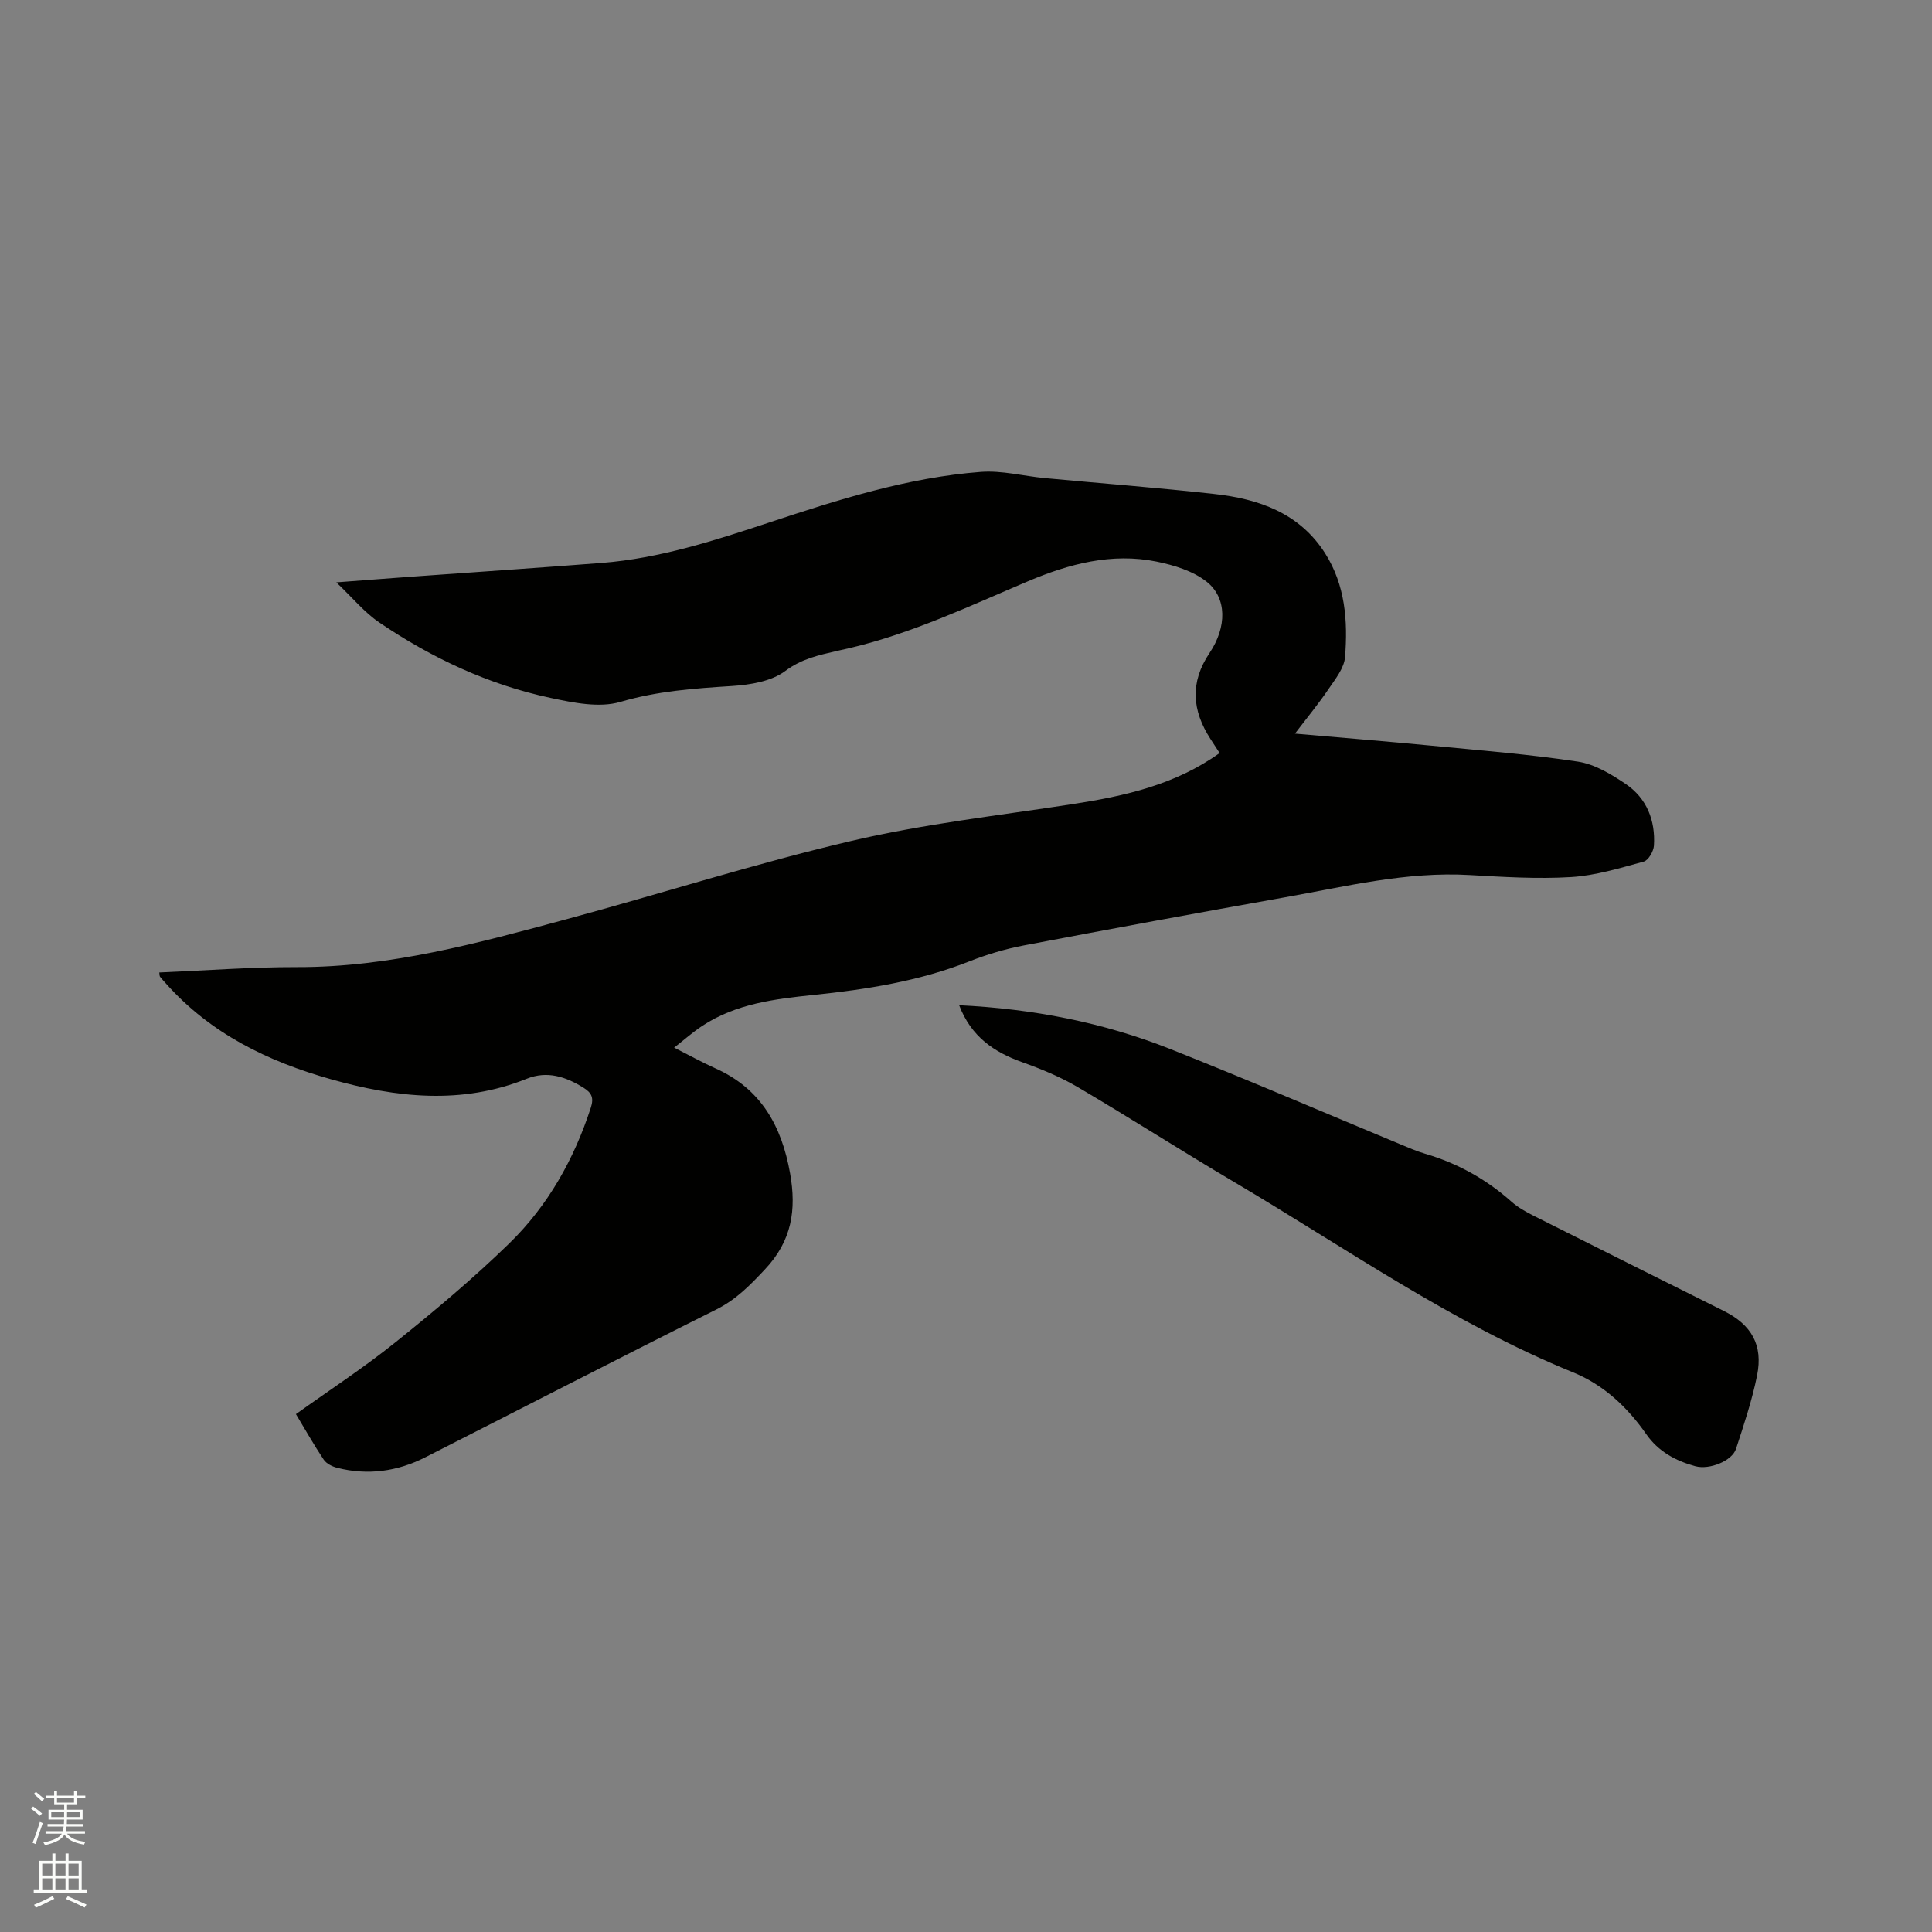 <svg enable-background="new 0 0 400 400" viewBox="0 0 400 400" xmlns="http://www.w3.org/2000/svg"><rect x="0" y="0" width="400" height="400" fill="#808080" stroke="none"/><path d="m6.44 374.46.42-.45c.65.47 1.27.95 1.85 1.44l-.45.49c-.65-.56-1.25-1.06-1.82-1.48m.93 7.33-.63-.26c.55-1.36 1.05-2.8 1.52-4.33.19.1.38.19.59.27-.46 1.29-.95 2.73-1.48 4.32m-.38-10.38.44-.42c.43.34 1.01.82 1.74 1.44l-.49.49c-.53-.51-1.09-1.01-1.69-1.51m2.5.35h1.72v-1.04h.59v1.04h3.52v-1.04h.59v1.04h1.75v.53h-1.75v1.42h-2.03v.97h3.22v2.03h-3.24c0 .35-.01.66-.03.93h3.32v.53h-3.37c-.03.27-.08.58-.15.94h3.96v.53h-3.71c.67.92 1.93 1.48 3.79 1.68-.13.24-.23.44-.29.59-2.13-.38-3.48-1.08-4.04-2.12-.43.97-1.77 1.72-4.03 2.23-.09-.19-.2-.37-.33-.55 2.1-.42 3.37-1.03 3.81-1.83h-3.36v-.53h3.58c.08-.29.13-.61.16-.94h-3.33v-.53h3.39c.02-.27.04-.58.04-.93h-3.23v-2.03h3.25v-.97h-2.07v-1.42h-1.73zm1.12 3.44v1h2.65c.01-.3.02-.44.01-.4v-.25-.35zm1.19-2h3.52v-.91h-3.52zm4.71 2h-2.63v.59c0 .15-.01.28-.01.4h2.64z" fill="#fbfcfa"/><path d="m13.56 383.74h.63v1.52h2.72v6.07h1.13v.6h-11.06v-.6h1.13v-6.07h2.73v-1.52h.63v1.52h2.1v-1.52zm-2.69 8.83.38.56c-1.24.63-2.53 1.25-3.85 1.85-.1-.21-.21-.42-.34-.63 1.36-.55 2.63-1.15 3.81-1.78m-2.13-4.27h2.1v-2.45h-2.1zm0 3.04h2.1v-2.46h-2.1zm2.72-3.04h2.1v-2.45h-2.1zm0 3.04h2.1v-2.46h-2.1zm6.07 3.6c-1.41-.71-2.7-1.3-3.86-1.78l.35-.56c1.45.62 2.75 1.19 3.88 1.72zm-1.25-9.09h-2.1v2.45h2.1zm-2.09 5.49h2.1v-2.46h-2.1z" fill="#fbfcfa"/><g fill="#010100"><path d="m61.27 292.78c7.01-5.02 14.12-9.66 20.7-14.95 8.09-6.49 16.07-13.19 23.49-20.42 7.99-7.79 13.39-17.4 16.86-28.07.67-2.07.17-3.09-1.5-4.13-3.68-2.3-7.54-3.57-11.76-1.87-13.51 5.44-27.04 3.91-40.52.11-13.04-3.67-24.95-9.45-34.16-19.8-.42-.47-.86-.93-1.25-1.43-.11-.14-.07-.39-.15-.88 9.54-.4 19.04-1.13 28.54-1.11 19.22.04 37.49-4.98 55.78-9.92 19.72-5.33 39.2-11.58 59.07-16.23 15.01-3.52 30.45-5.24 45.72-7.6 10.75-1.66 21.23-3.99 30.42-10.57-.65-.99-1.28-1.95-1.9-2.92-3.81-5.89-4.28-11.7-.19-17.79 3.62-5.4 3.62-11.42-.59-14.76-2.82-2.23-6.76-3.43-10.39-4.17-9.27-1.88-18.12.48-26.6 4.07-12.09 5.12-23.96 10.77-36.82 13.81-.93.22-1.86.41-2.79.63-3.74.87-7.27 1.61-10.65 4.14-2.87 2.15-7.24 2.86-11.01 3.11-7.82.5-15.46 1.03-23.13 3.29-4.35 1.28-9.68.19-14.37-.81-12.88-2.73-24.68-8.27-35.54-15.63-3.09-2.09-5.54-5.12-8.9-8.31 5.88-.44 10.91-.84 15.93-1.2 13-.94 26-1.81 38.99-2.82 12.03-.94 23.45-4.65 34.79-8.4 14.3-4.73 28.63-9.3 43.73-10.45 4.34-.33 8.79.86 13.2 1.28 11.71 1.1 23.44 1.99 35.12 3.29 9.2 1.02 17.65 3.92 22.97 12.3 4.17 6.57 4.71 14.01 4.12 21.45-.18 2.31-2.03 4.59-3.44 6.67-2 2.96-4.28 5.72-6.93 9.2 9.87.87 19.1 1.61 28.32 2.5 10.11.98 20.24 1.78 30.27 3.3 3.48.53 6.92 2.61 9.93 4.66 4.32 2.94 6.12 7.53 5.8 12.71-.07 1.19-1.14 3.05-2.1 3.32-4.96 1.35-9.99 2.9-15.07 3.21-6.95.42-13.98-.02-20.96-.42-13.09-.76-25.68 2.37-38.38 4.63-18.04 3.21-36.05 6.53-54.05 9.96-3.82.73-7.62 1.88-11.25 3.31-10.36 4.08-21.19 5.78-32.17 6.92-8.01.83-16.05 1.8-23.03 6.39-1.92 1.26-3.65 2.8-5.85 4.52 3.18 1.6 5.82 3.07 8.57 4.3 9.44 4.23 13.7 11.94 15.44 21.74 1.34 7.55.36 13.94-5.16 19.82-3.08 3.28-5.96 6.27-10.07 8.33-20.17 10.08-40.21 20.43-60.32 30.64-5.77 2.93-11.88 3.77-18.2 2.17-1.03-.26-2.25-.86-2.81-1.7-2.06-3.08-3.87-6.3-5.75-9.42z"/><path d="m198.58 208.12c15.26.74 29.77 3.55 43.64 9.04 15.93 6.31 31.68 13.1 47.51 19.67 1.76.73 3.51 1.51 5.33 2.04 6.71 1.97 12.64 5.27 17.87 9.92 1.32 1.18 2.94 2.08 4.53 2.89 13.14 6.62 26.31 13.18 39.48 19.76 5.68 2.84 8.11 7.03 6.85 13.31-1.04 5.16-2.73 10.21-4.37 15.23-.8 2.47-5.48 4.39-8.44 3.58-4.06-1.11-7.64-3.04-10.14-6.63-3.9-5.59-8.83-10.22-15.11-12.78-25.08-10.22-47.12-25.78-70.25-39.45-10.85-6.41-21.46-13.22-32.32-19.61-3.62-2.13-7.58-3.77-11.54-5.18-5.84-2.09-10.54-5.27-13.04-11.79z"/></g></svg>